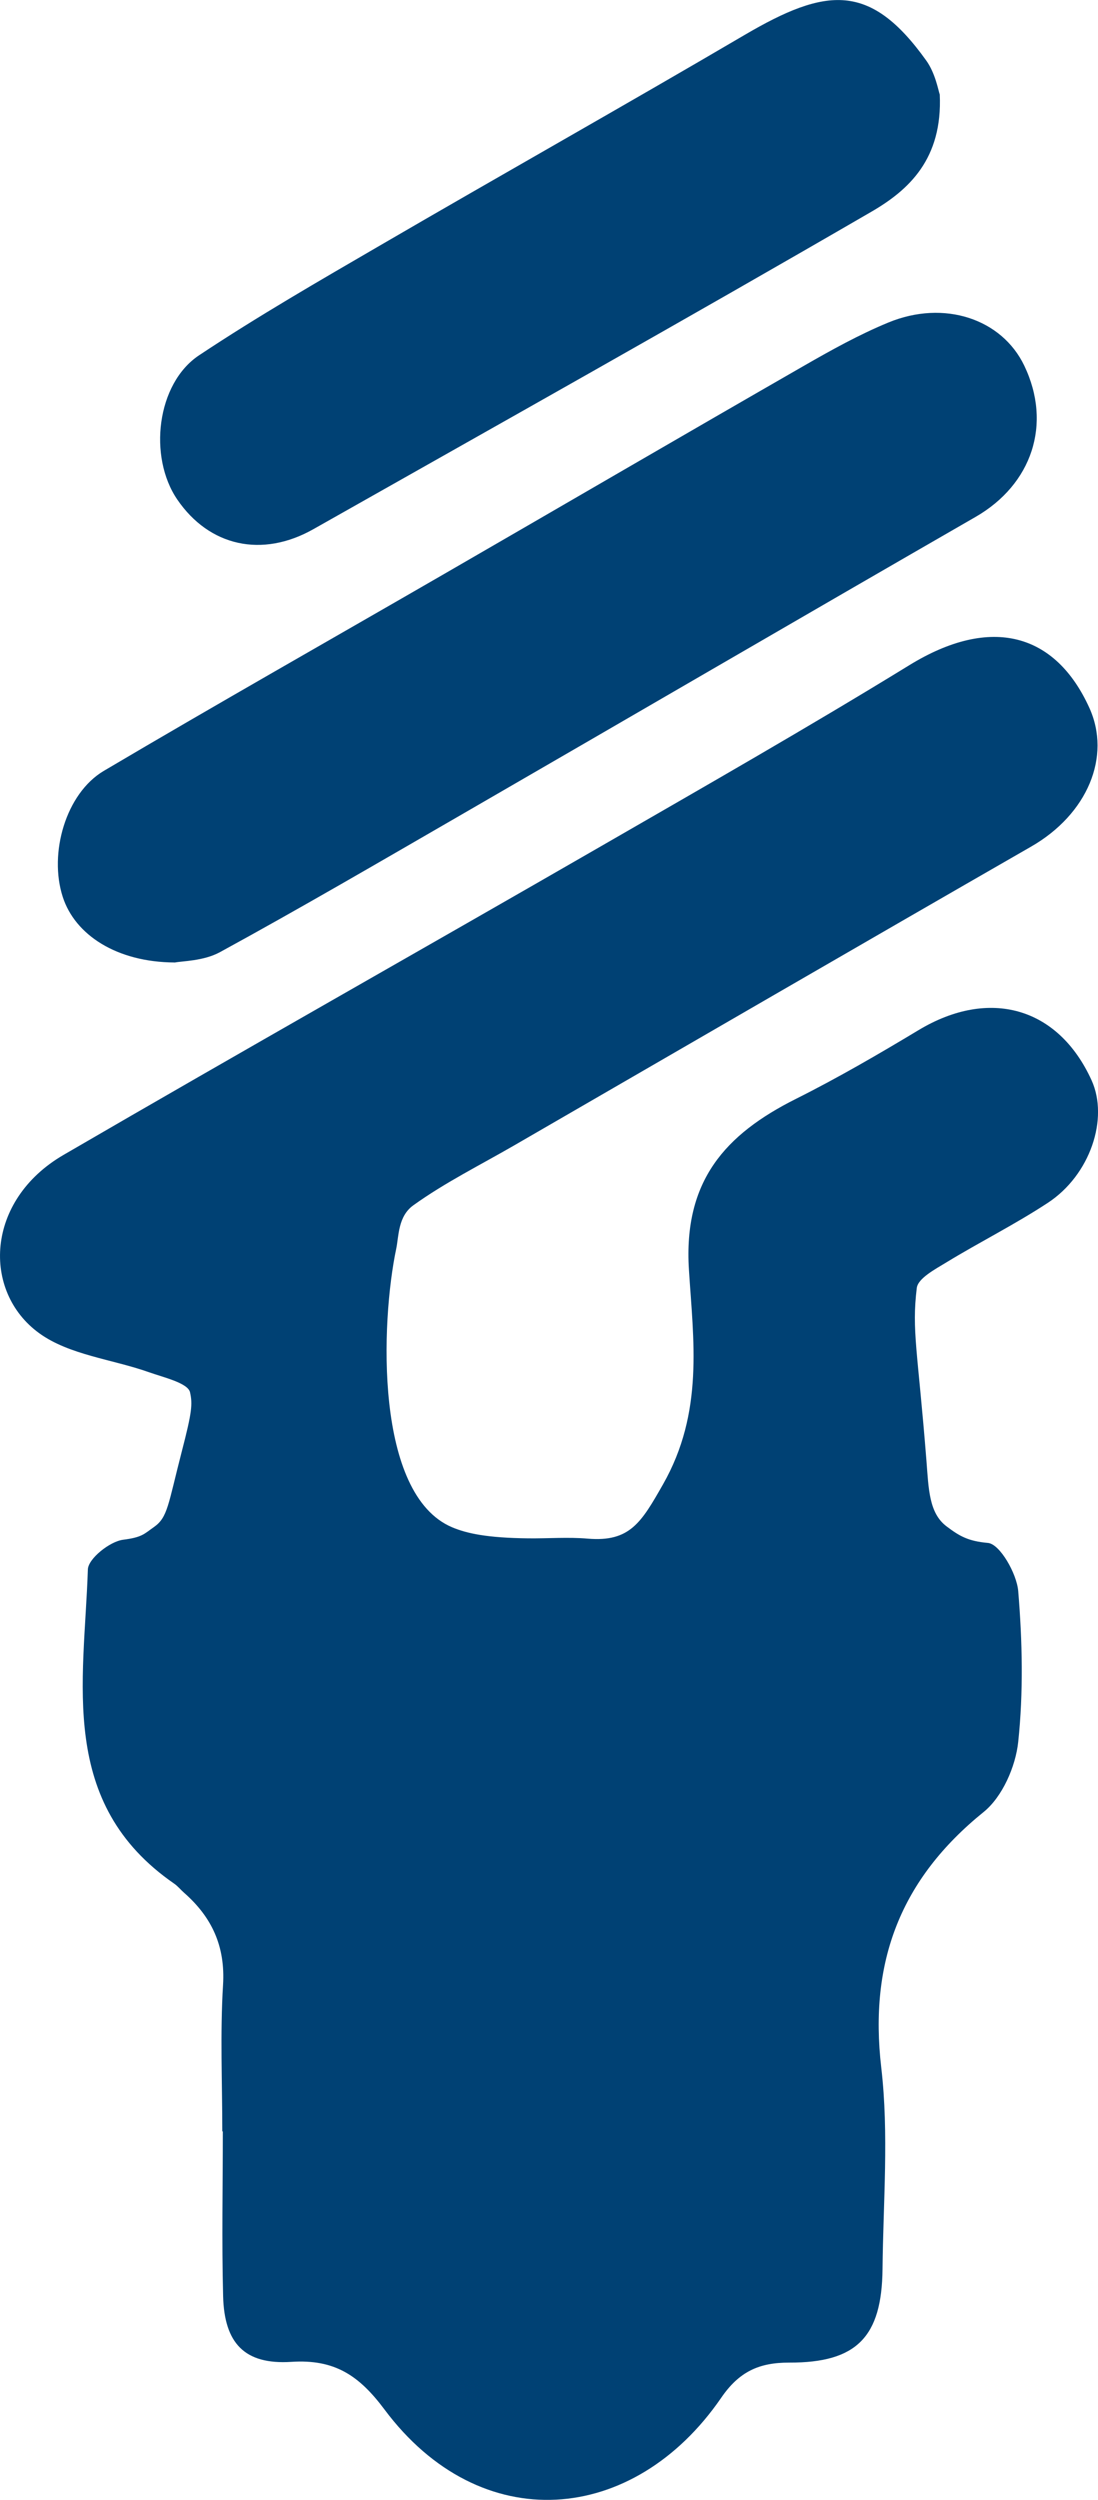 <?xml version="1.0" encoding="UTF-8"?>
<svg id="Layer_1" data-name="Layer 1" xmlns="http://www.w3.org/2000/svg" viewBox="0 0 148.08 337.16">
  <defs>
    <style>
      .cls-1 {
        fill: #004174;
        stroke-width: 0px;
      }
    </style>
  </defs>
  <path class="cls-1" d="m29.98,287.45c0-6.59-.3-13.2.1-19.76.32-5.21-1.5-9.13-5.25-12.43-.46-.4-.85-.9-1.35-1.24-15.69-10.85-12.13-27.11-11.63-42.37.05-1.45,2.95-3.77,4.75-4,2.58-.33,2.83-.78,4.17-1.72,1.86-1.31,1.89-2.99,3.75-10.2,1.38-5.32,1.46-6.36,1.11-7.96-.28-1.26-3.53-2-5.53-2.71-4.97-1.76-10.76-2.32-14.82-5.27-7.71-5.6-7.27-17.9,3.29-24.04,24.09-14.01,48.35-27.71,72.49-41.63,13.92-8.03,27.88-16,41.57-24.41,11.1-6.82,19.74-4.25,24.28,5.74,2.99,6.57-.23,14.35-7.86,18.73-23.26,13.37-46.47,26.85-69.69,40.28-4.58,2.65-9.35,5.02-13.62,8.09-2.07,1.49-1.95,4.16-2.3,5.84-2.1,9.95-2.92,33.16,7.54,37.58,1.97.83,4.72,1.43,10.26,1.49,2.68.03,5.37-.19,8.03.04,5.69.48,7.23-2.2,10.14-7.31,5.55-9.75,4.1-19.45,3.5-28.97-.75-11.95,4.88-18.24,14.44-23.03,5.63-2.82,11.1-6,16.5-9.25,9.55-5.76,18.86-3.14,23.36,6.74,2.35,5.17-.18,12.78-5.89,16.53-4.41,2.9-9.17,5.28-13.68,8.03-1.52.93-3.84,2.15-4,3.46-.7,5.76.13,8.47,1.3,23.25.3,3.84.34,7.1,2.71,8.89,1.77,1.34,2.93,2,5.59,2.24,1.6.14,3.88,4.12,4.08,6.49.56,6.75.71,13.63,0,20.34-.35,3.33-2.14,7.42-4.67,9.46-11.18,9.04-15.47,20.16-13.8,34.47,1.04,8.94.26,18.1.17,27.16-.09,9.16-3.48,12.65-12.59,12.62-4.08-.01-6.76,1.23-9.17,4.75-11.8,17.17-32.45,18.93-45.41,1.57-3.43-4.59-6.72-6.8-12.56-6.42-6.34.41-9.04-2.55-9.2-8.86-.19-7.41-.04-14.82-.04-22.23h-.04Z"/>
  <path class="cls-1" d="m23.55,129.8c-7.83-.04-13.44-3.73-15.09-8.85-1.9-5.89.42-13.96,5.54-16.99,15.22-9,30.6-17.71,45.91-26.56,16.18-9.35,32.33-18.77,48.53-28.08,3.69-2.12,7.45-4.21,11.38-5.83,7.53-3.1,15.3-.48,18.32,5.83,3.77,7.88,1.03,16.01-6.57,20.39-23.23,13.38-46.4,26.89-69.61,40.31-10.73,6.2-21.43,12.45-32.3,18.39-2.22,1.21-5.12,1.19-6.11,1.4Z"/>
  <path class="cls-1" d="m126.74,12.75c.39,8.68-4.16,12.87-9.23,15.81-24.95,14.48-50.12,28.59-75.24,42.8-6.93,3.92-14.05,2.32-18.36-3.99-3.94-5.77-2.78-15.65,2.93-19.45,7.94-5.28,16.22-10.05,24.47-14.85,16.33-9.51,32.8-18.78,49.1-28.35,11.06-6.49,16.96-7.11,24.51,3.45,1.24,1.73,1.63,4.07,1.82,4.58Z"/>
</svg>